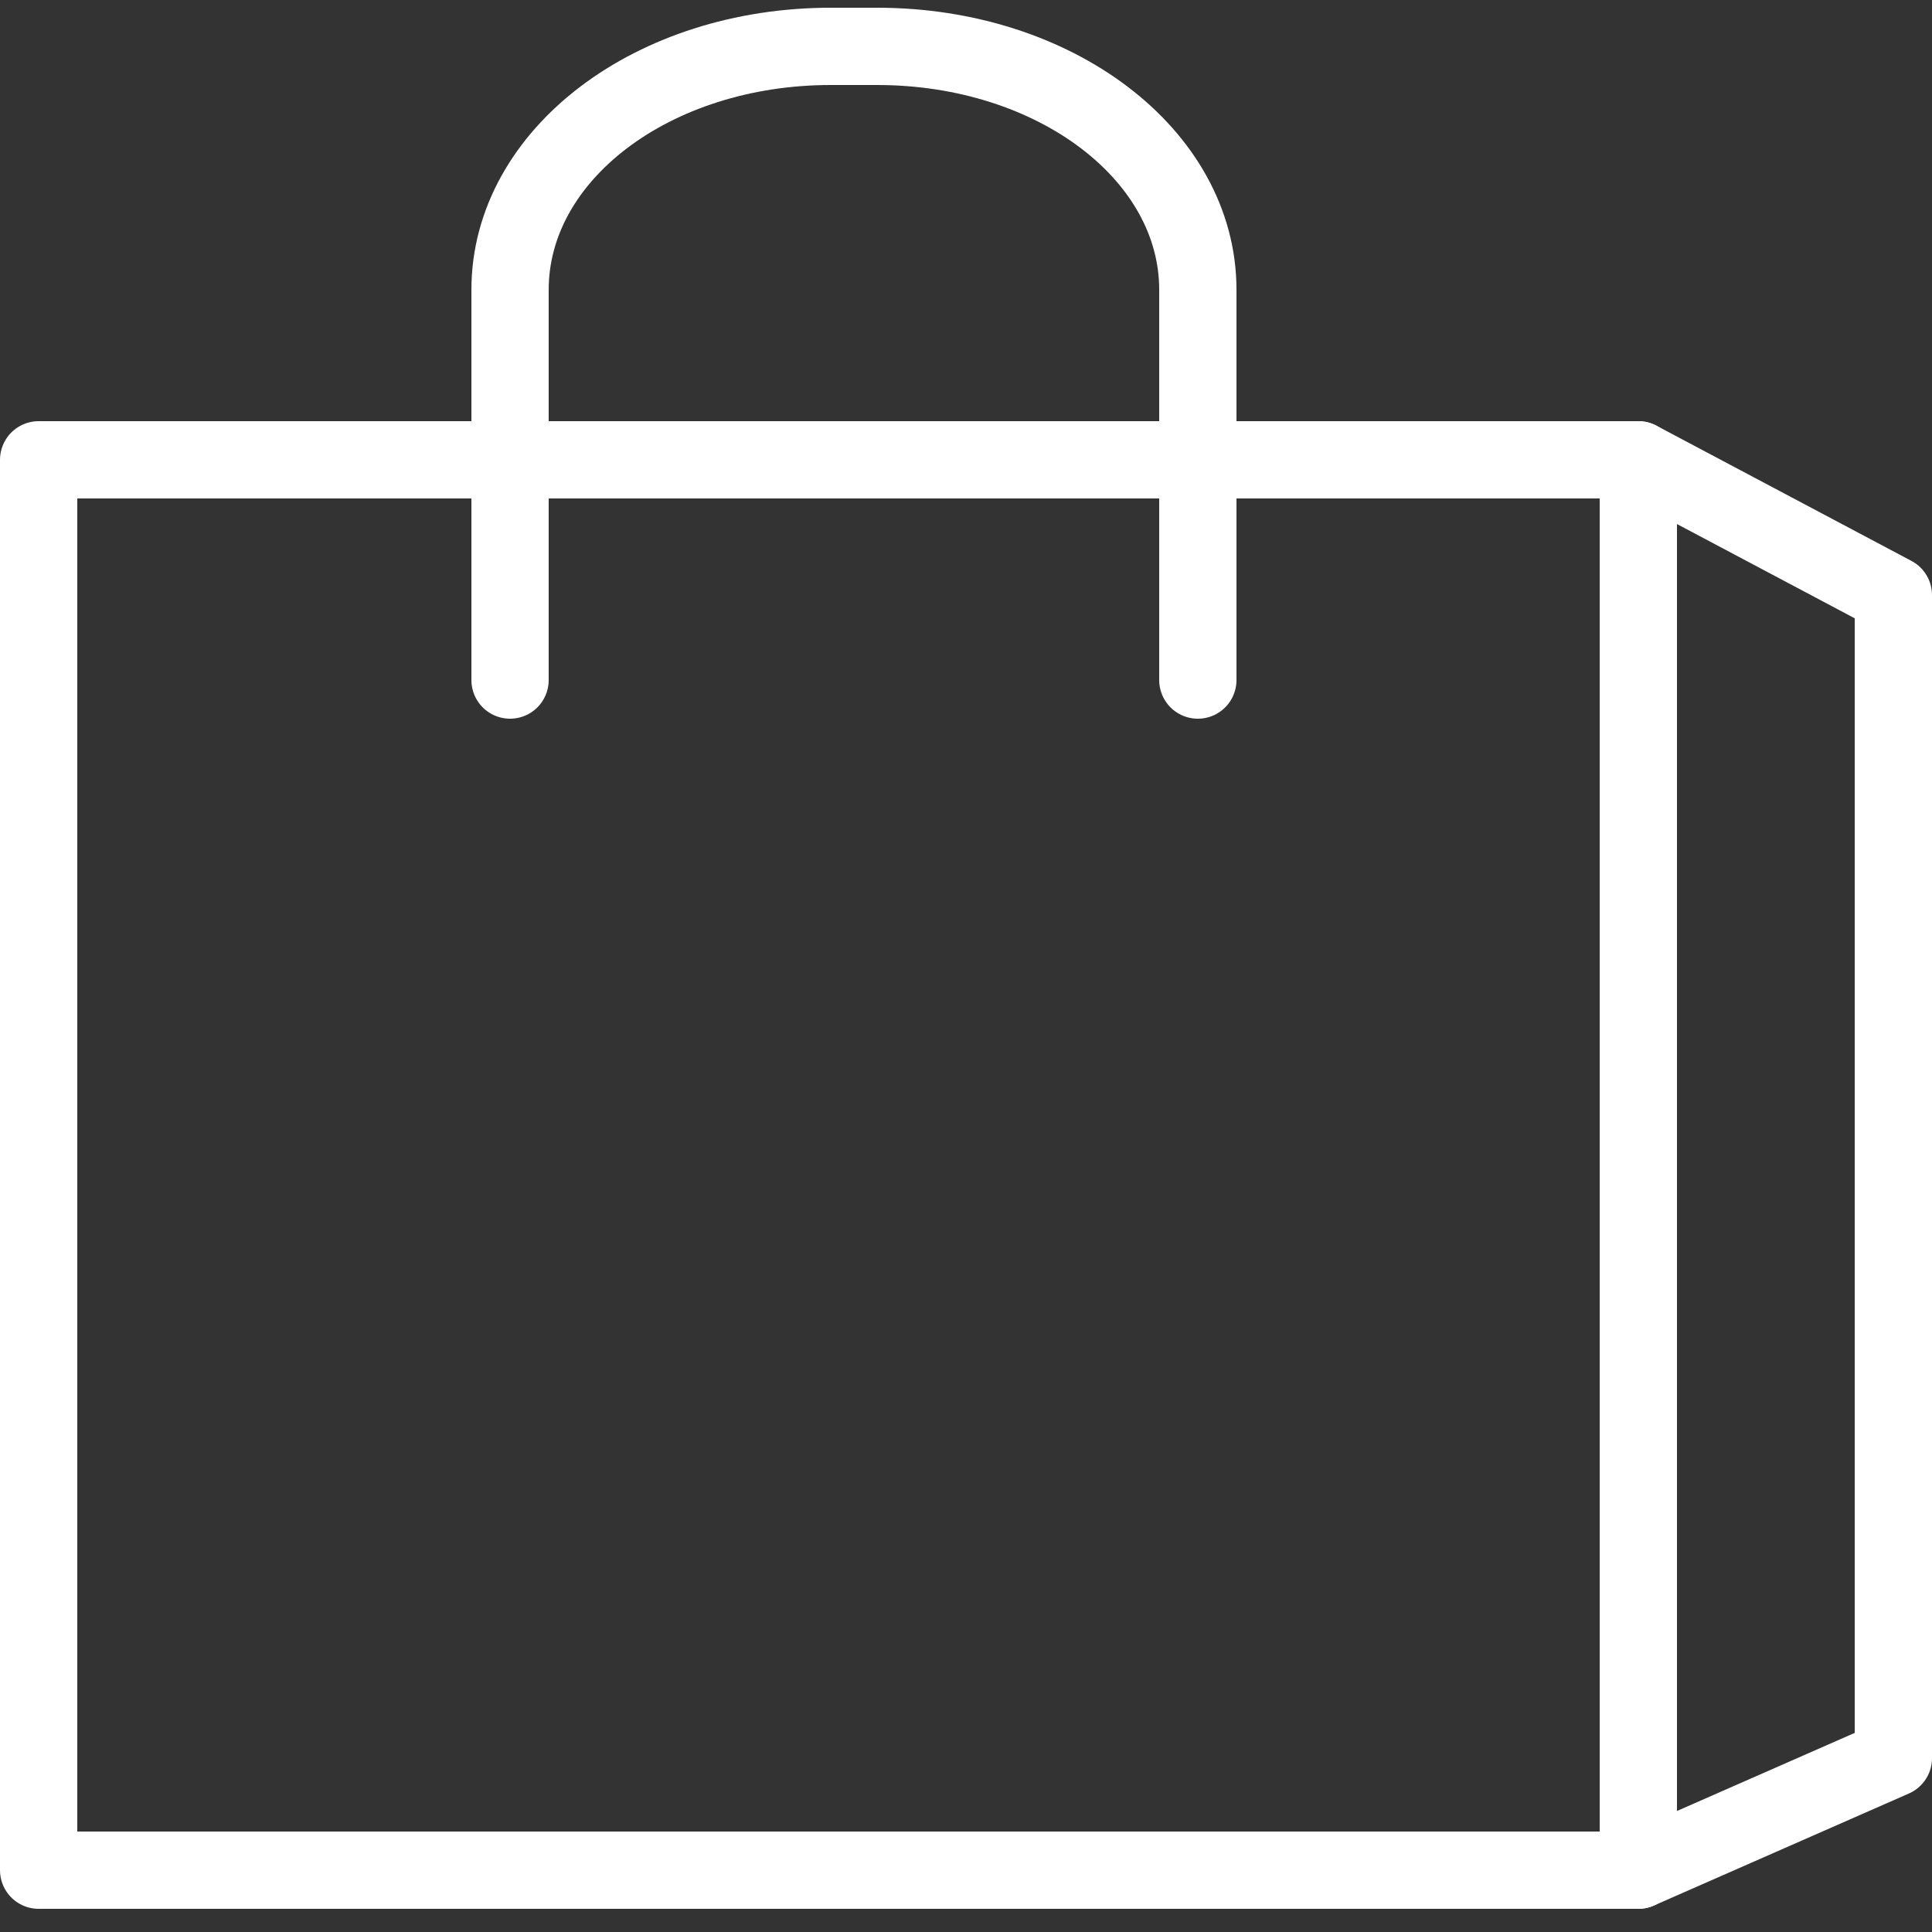 <?xml version="1.0" encoding="utf-8"?>
<!-- Generator: Adobe Illustrator 25.2.3, SVG Export Plug-In . SVG Version: 6.00 Build 0)  -->
<svg version="1.1" id="레이어_1" xmlns="http://www.w3.org/2000/svg" xmlns:xlink="http://www.w3.org/1999/xlink" x="0px"
	 y="0px" viewBox="0 0 50 50" style="enable-background:new 0 0 50 50;" xml:space="preserve">
<rect x="0" y="0" width="50" height="50" fill="#333333" stroke="none"/>
<g>
	
		<rect x="1" y="11.9" style="fill:none;stroke:#FFFFFF;stroke-width:2;stroke-linecap:round;stroke-linejoin:round;stroke-miterlimit:10;" width="41.4" height="36.5"/>
	
		<polygon style="fill:none;stroke:#FFFFFF;stroke-width:2;stroke-linecap:round;stroke-linejoin:round;stroke-miterlimit:10;" points="
		49,45.5 42.4,48.4 42.4,11.9 49,15.4 	"/>
	<path style="fill:none;stroke:#FFFFFF;stroke-width:2;stroke-linecap:round;stroke-linejoin:round;stroke-miterlimit:10;" d="
		M13.2,17.6V7.5c0-3.5,3.7-6.3,8.3-6.3h1.2c4.6,0,8.3,2.8,8.3,6.3v10.1"/>
</g>
</svg>
